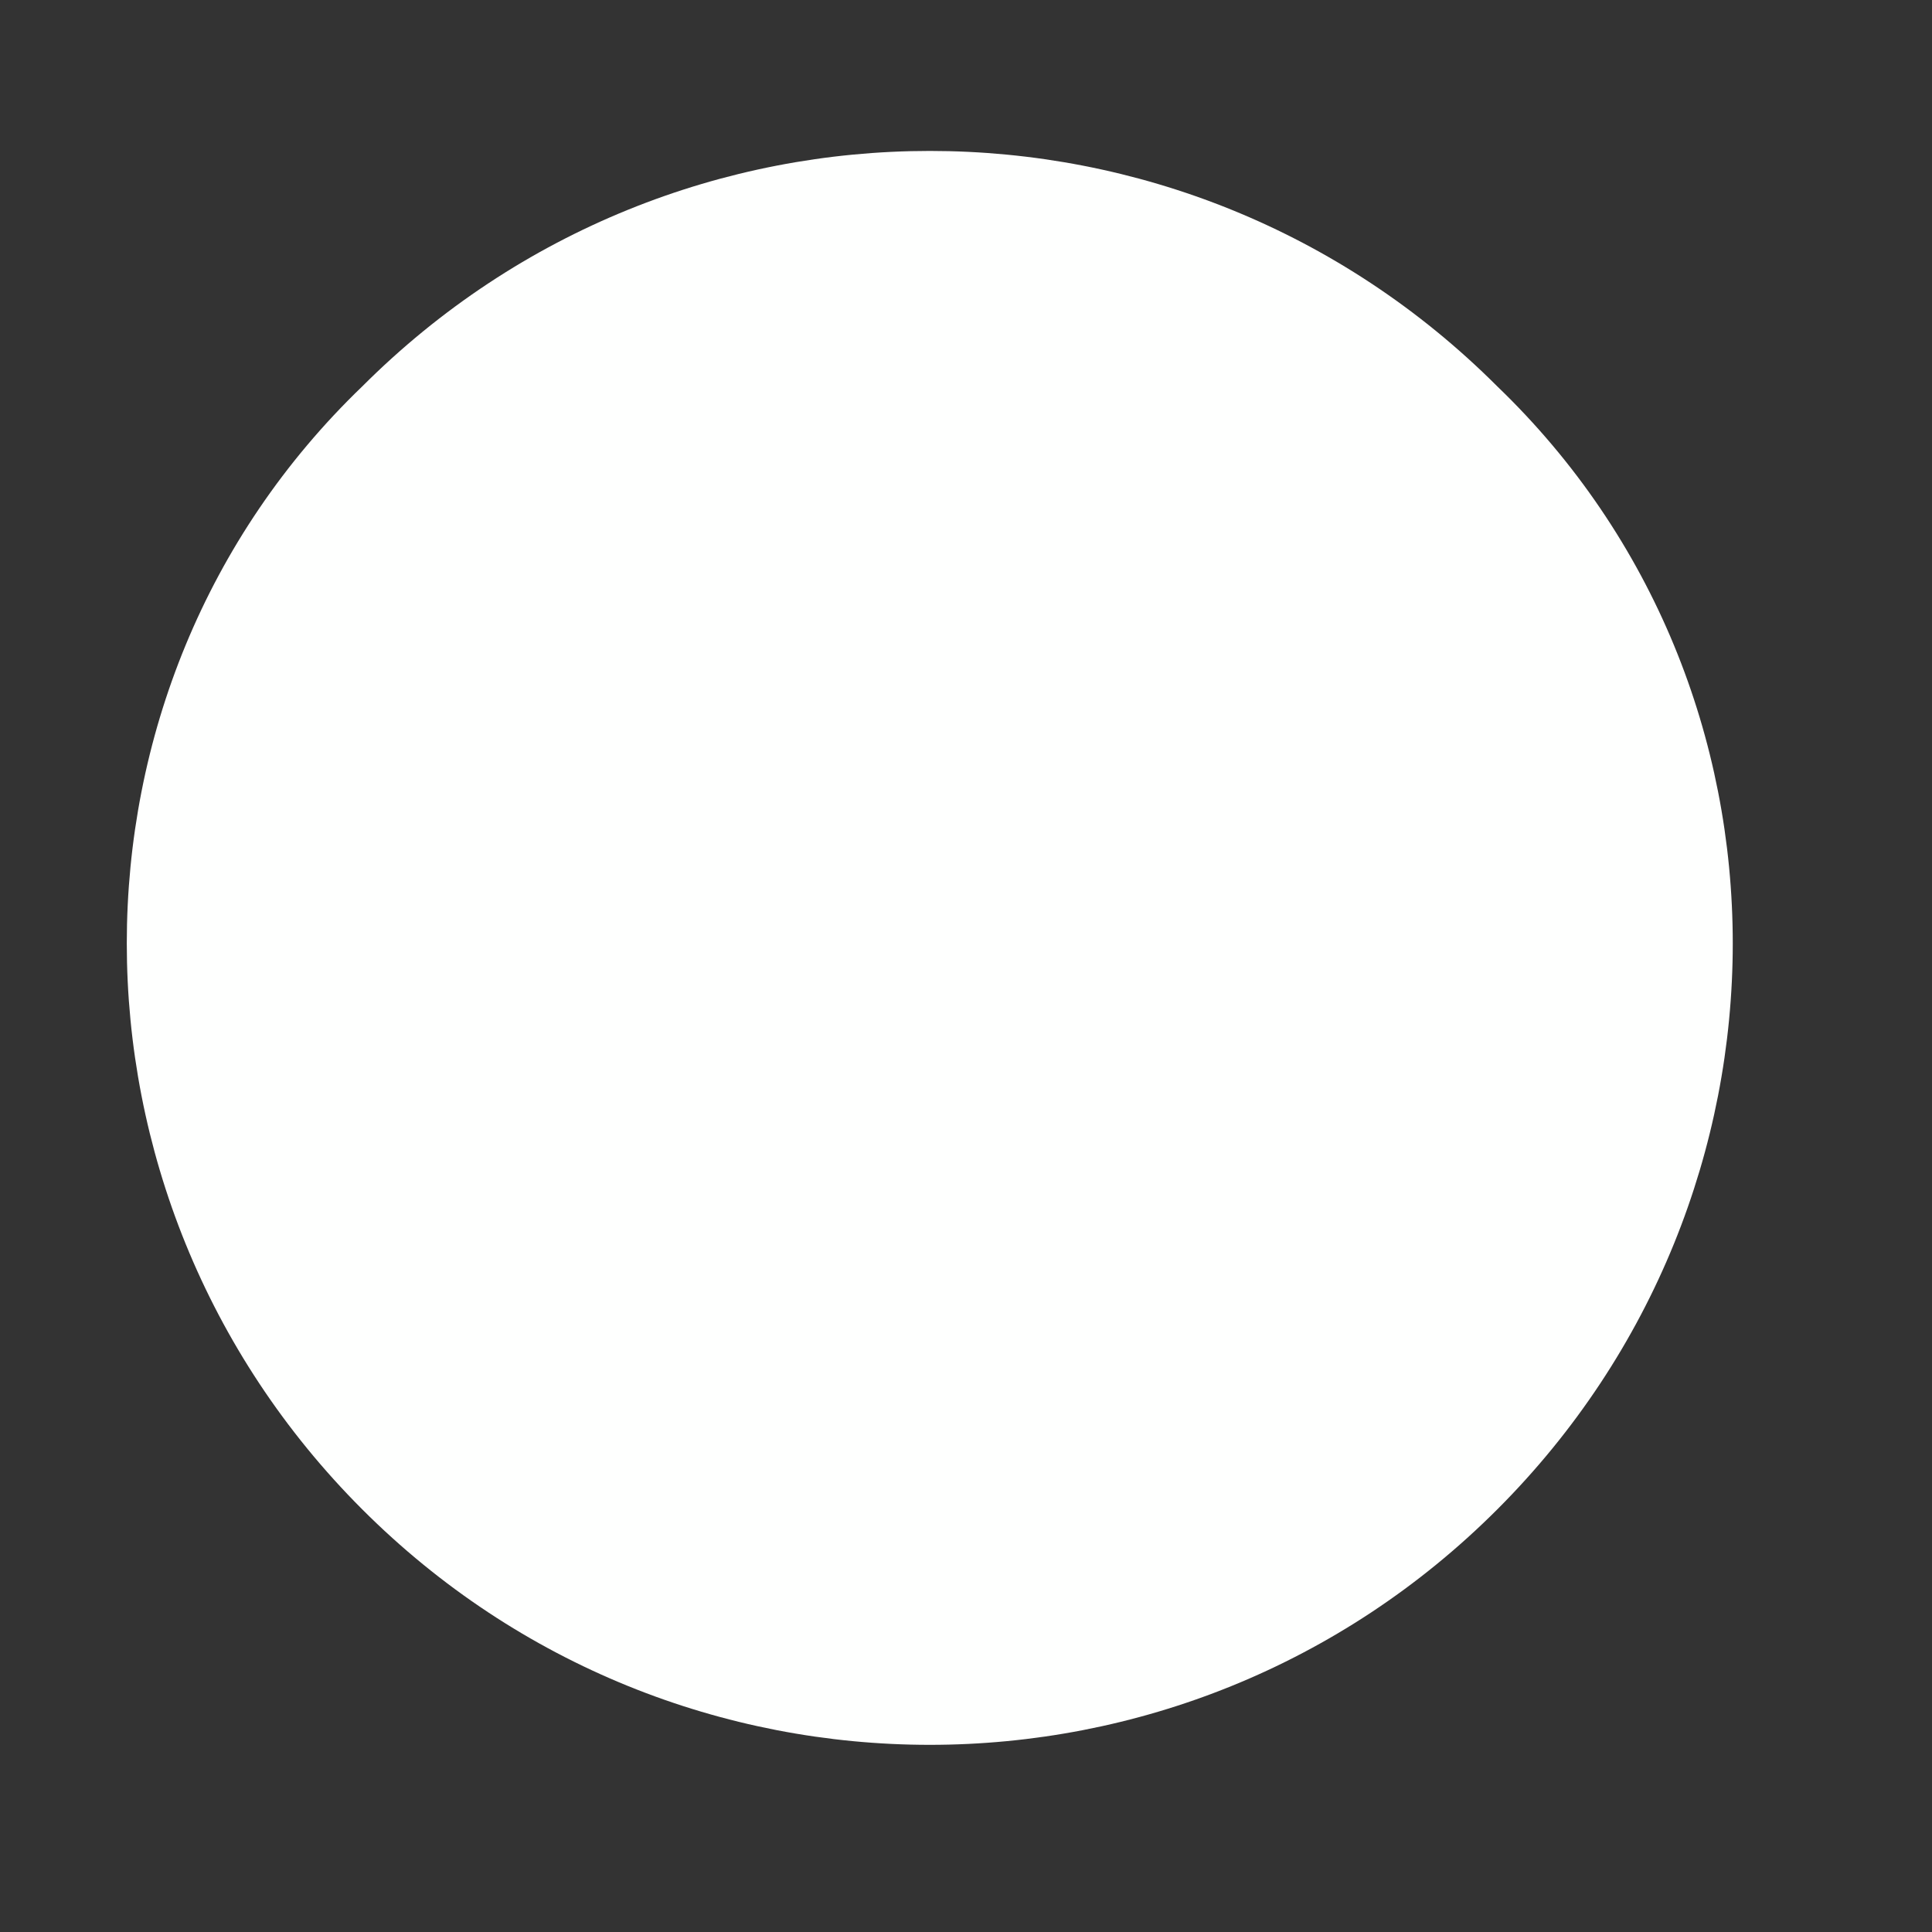 <?xml version="1.0" encoding="UTF-8" standalone="no"?><svg xmlns="http://www.w3.org/2000/svg" xmlns:xlink="http://www.w3.org/1999/xlink" clip-rule="evenodd" stroke-miterlimit="4.00" viewBox="0 0 16 16"><rect x="0" y="0" width="16" height="16" fill="#333333" stroke="none"/><desc>SVG generated by Keynote</desc><defs></defs><g transform="matrix(1.00, 0.00, -0.00, -1.00, 0.0, 16.0)"><path d="M 12.4 12.8 C 15.0 10.3 15.0 6.1 12.4 3.5 C 9.8 0.9 5.6 0.9 3.0 3.5 C 0.4 6.1 0.4 10.3 3.0 12.8 C 5.6 15.4 9.8 15.4 12.4 12.8 Z M 12.4 12.8 " fill="#FEFFFE"></path></g></svg>